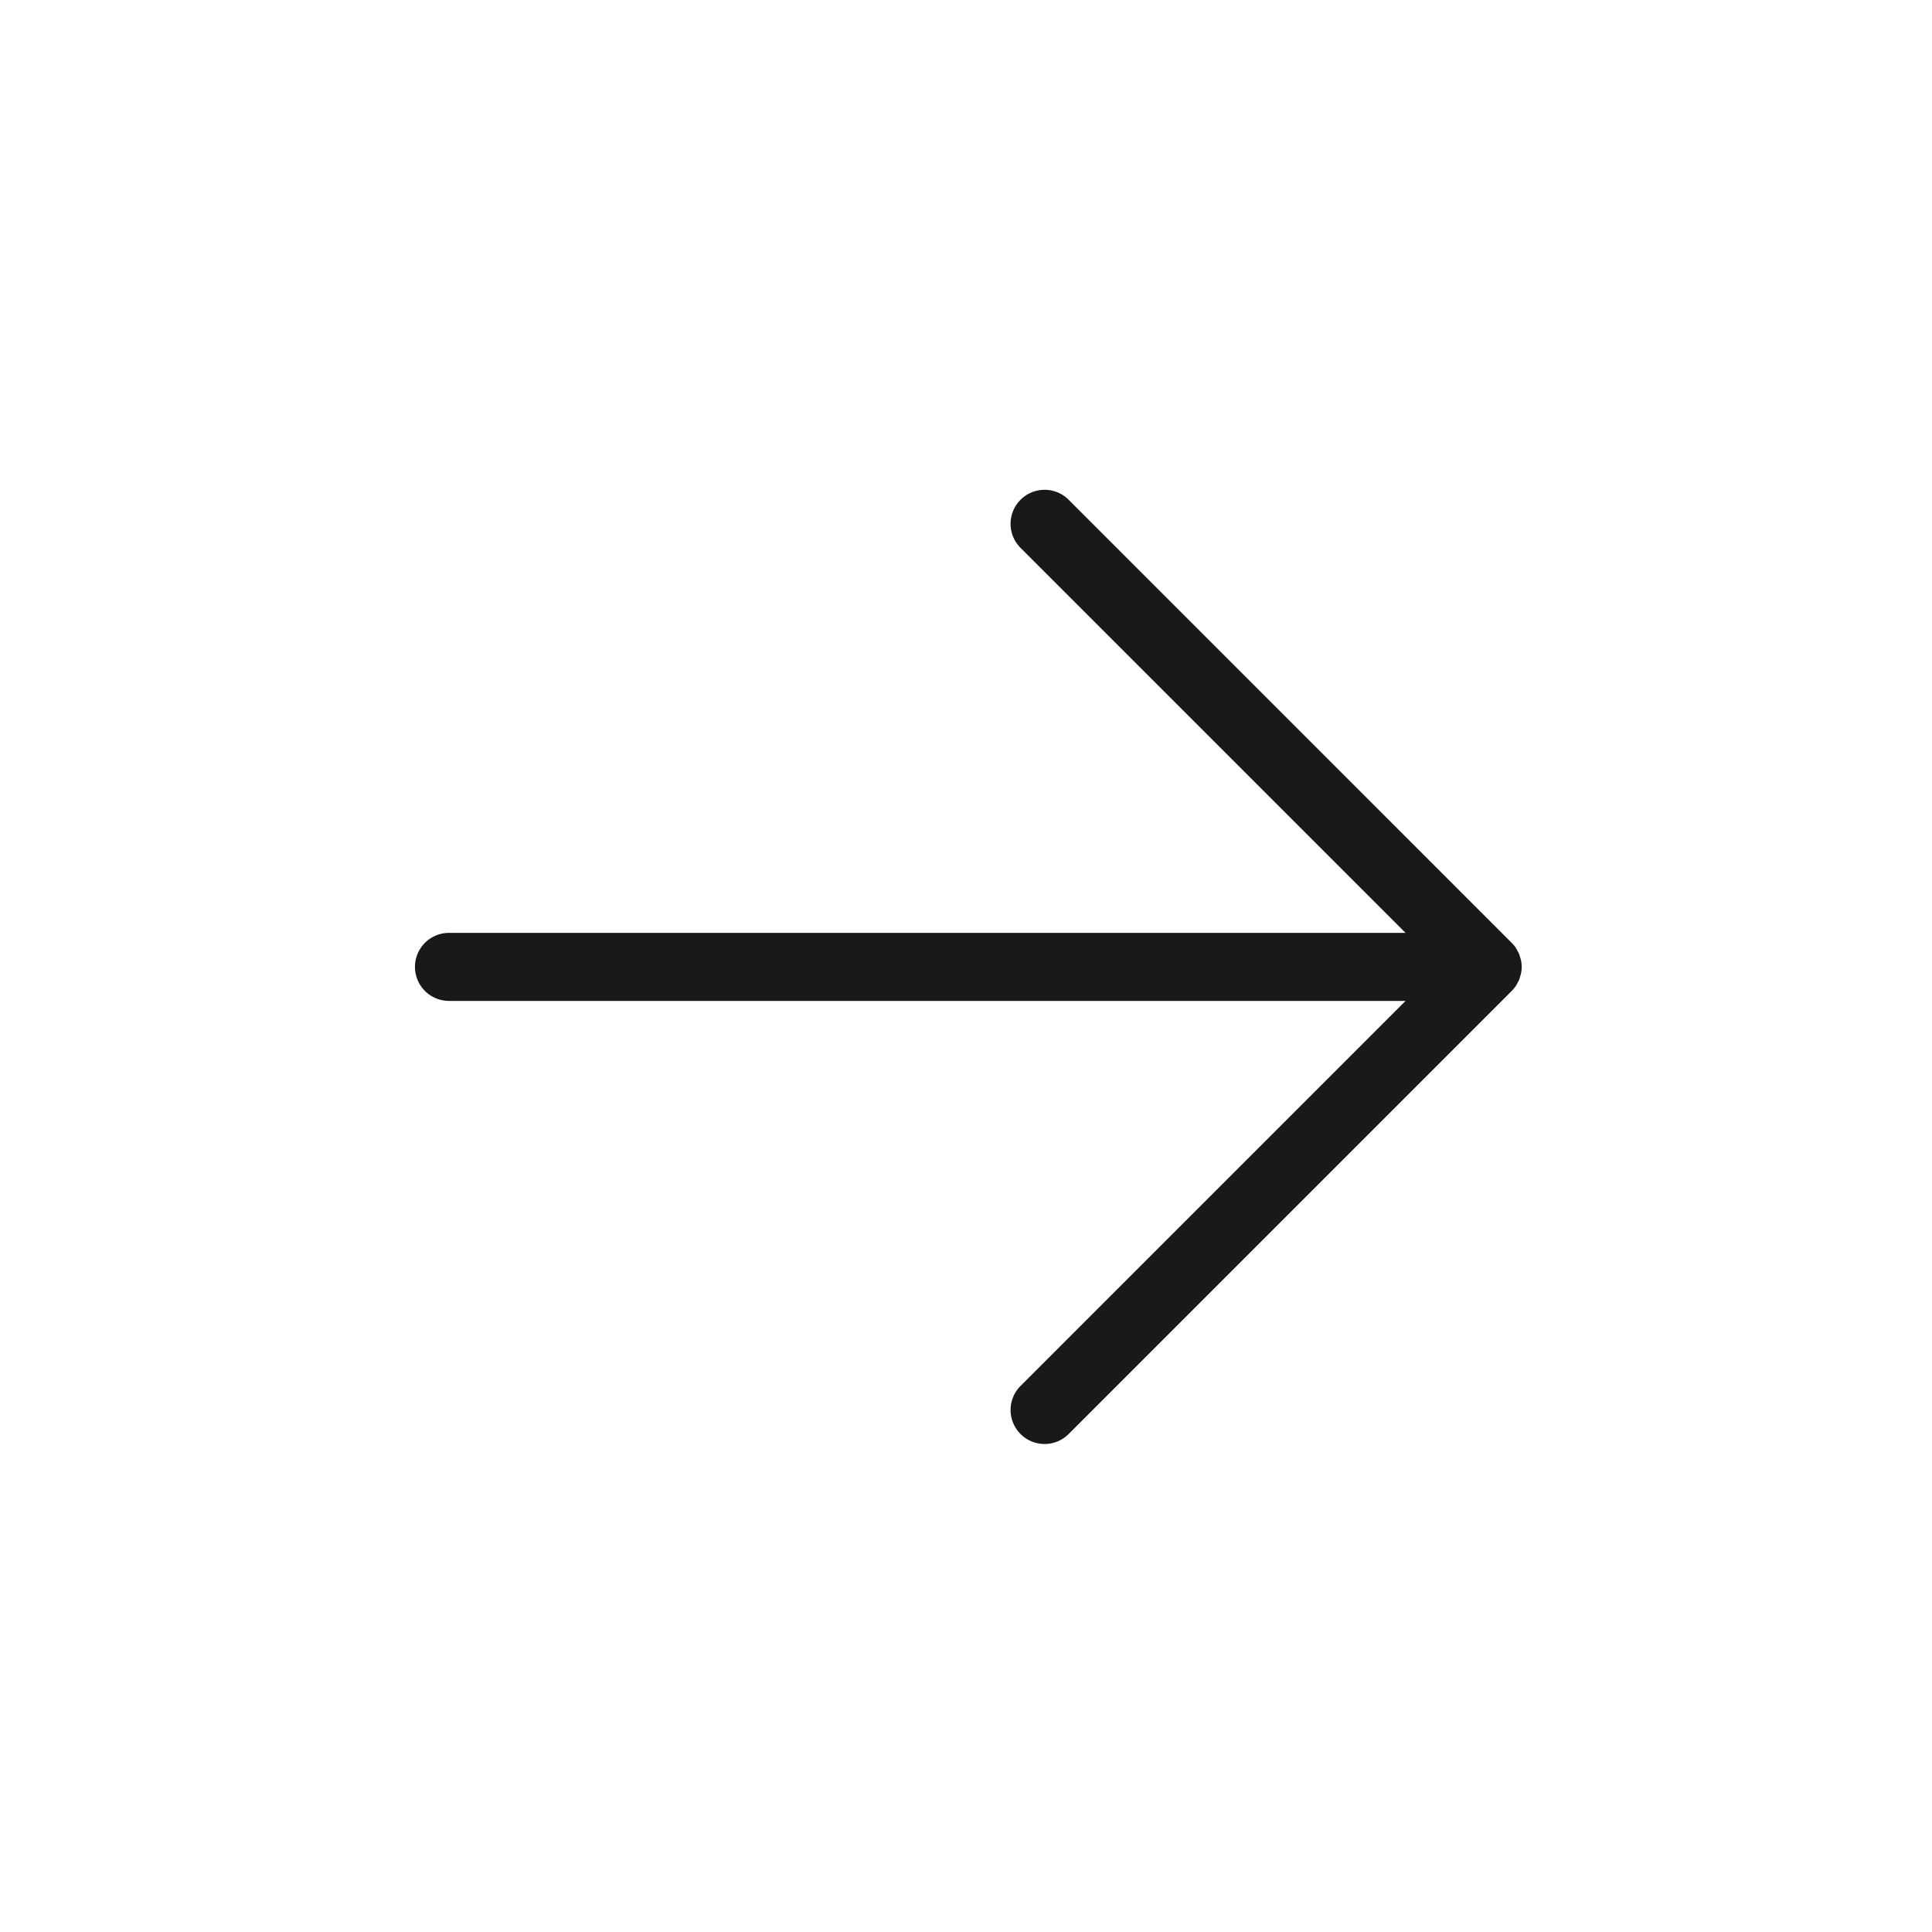 <svg width="284" height="284" viewBox="0 0 284 284" xmlns="http://www.w3.org/2000/svg">
    <path d="M206.613 147.132l-56.595 56.597a4.996 4.996 0 0 0 0 7.07 4.998 4.998 0 0 0 7.07 0l65.131-65.131c.244-.252.447-.498.623-.762.084-.128.142-.264.215-.397.084-.153.177-.301.244-.464.07-.167.109-.341.16-.513.041-.14.096-.275.125-.42a5.007 5.007 0 0 0 0-1.959c-.029-.146-.084-.281-.125-.421-.051-.172-.09-.346-.16-.513-.067-.163-.16-.311-.244-.464-.073-.133-.131-.269-.215-.397a4.998 4.998 0 0 0-.602-.736l-65.152-65.157A4.983 4.983 0 0 0 153.553 72c-1.28 0-2.561.488-3.535 1.465a4.996 4.996 0 0 0 0 7.07l56.595 56.597H66a5 5 0 1 0 0 10h140.613z" fill="#1A1918" fill-rule="evenodd"/>
</svg>
